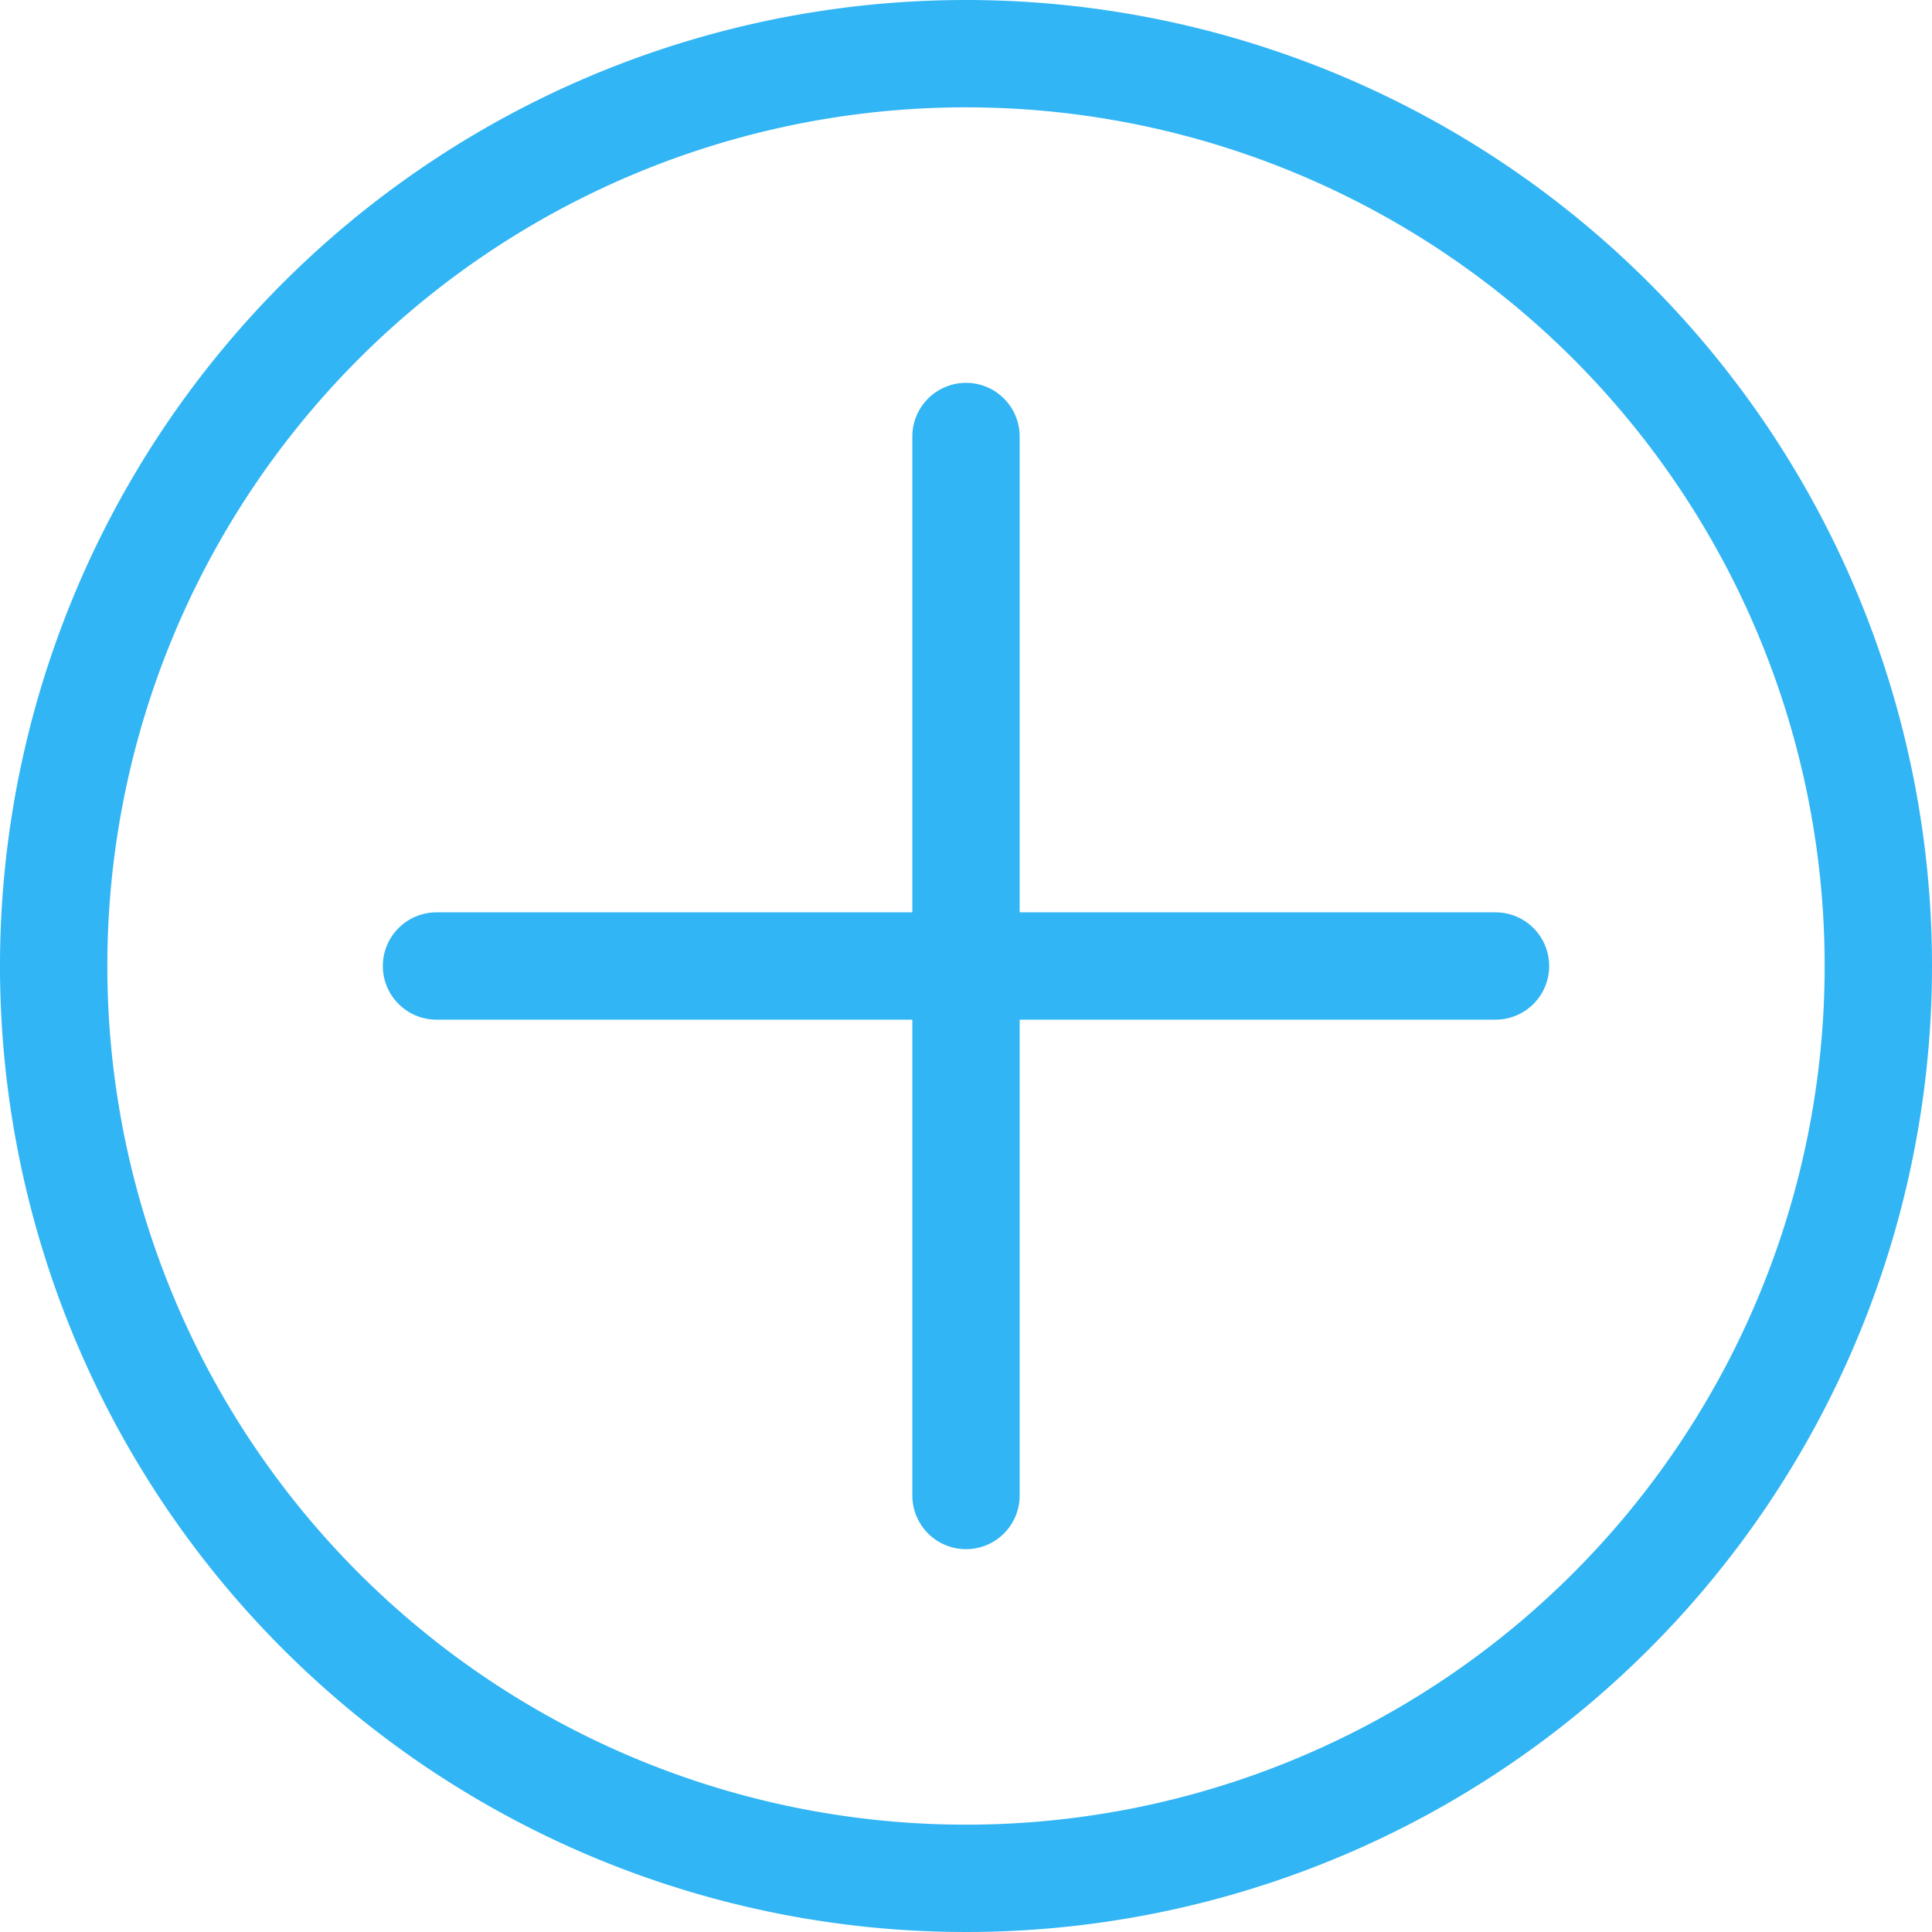 <svg id="Layer_1" data-name="Layer 1" xmlns="http://www.w3.org/2000/svg" viewBox="0 0 54 54"><defs><style>.cls-1{fill:#32b5f4;}.cls-2{fill:none;stroke:#32b5f4;stroke-linecap:round;stroke-miterlimit:10;stroke-width:3px;}</style></defs><title>roots</title><path class="cls-1" d="M27,3A24,24,0,1,1,3,27,24,24,0,0,1,27,3m0-3A27,27,0,1,0,54,27,27,27,0,0,0,27,0h0Z"/><line class="cls-2" x1="12.2" y1="27" x2="41.8" y2="27"/><line class="cls-2" x1="27" y1="12.2" x2="27" y2="41.8"/></svg>